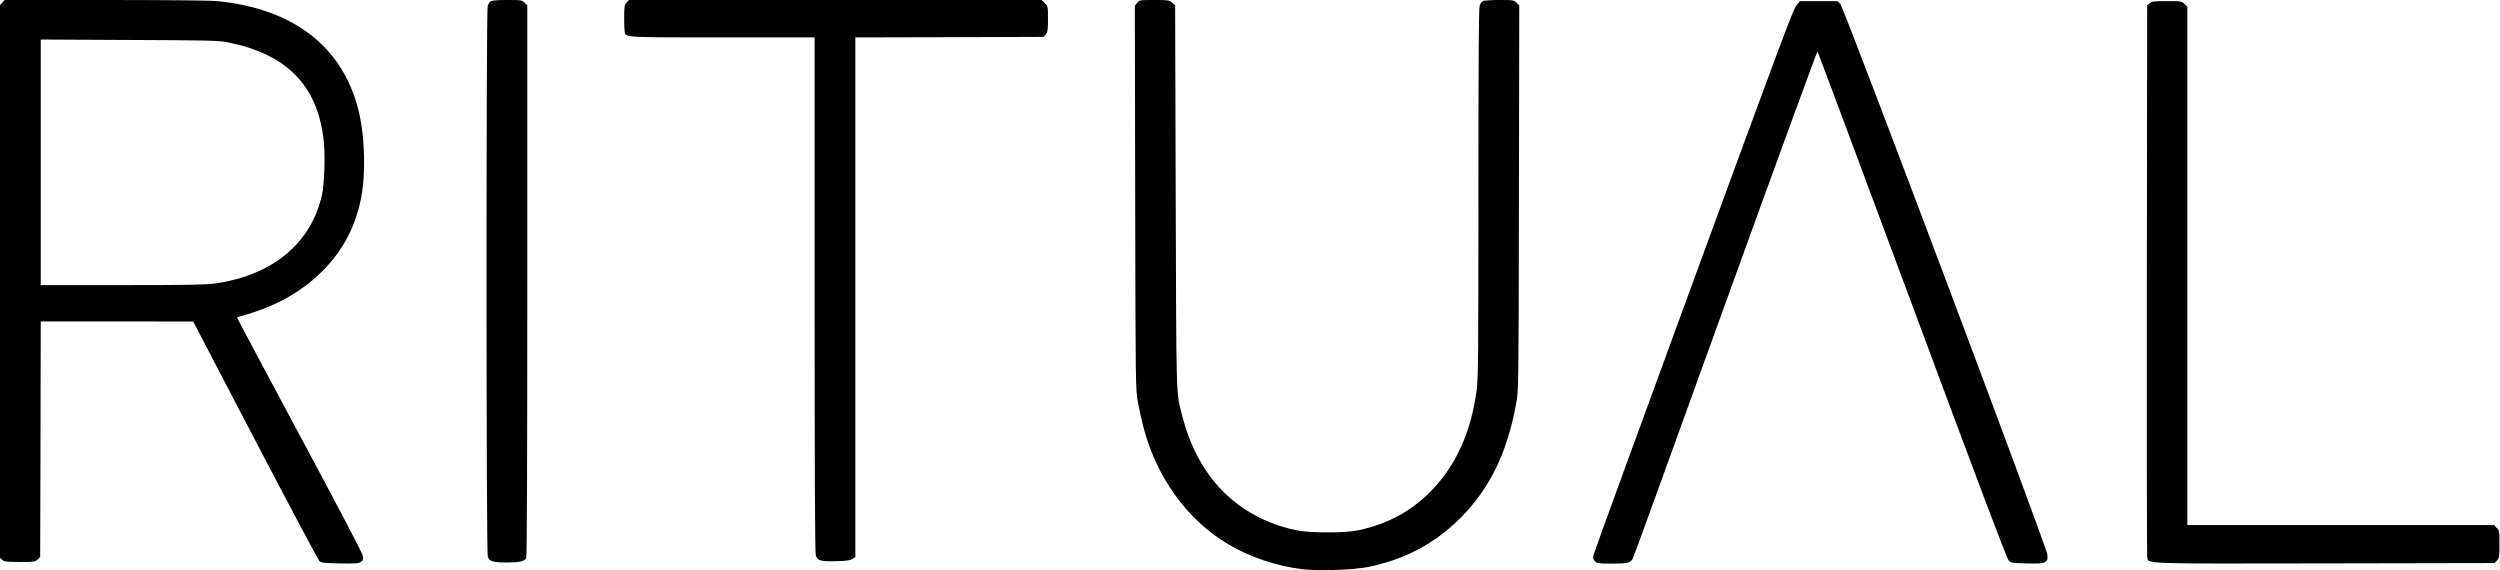 <?xml version="1.0" encoding="UTF-8"?>
<svg width="2271px" height="518px" viewBox="0 0 2271 518" version="1.1" xmlns="http://www.w3.org/2000/svg" xmlns:xlink="http://www.w3.org/1999/xlink">
    <!-- Generator: Sketch 44.1 (41455) - http://www.bohemiancoding.com/sketch -->
  <title>Ritual_logo_black</title>
  <desc>Created with Sketch.</desc>
  <defs></defs>
  <g id="Page-1" stroke="none" stroke-width="1" fill="none" fill-rule="evenodd">
    <g id="Ritual_logo_black" fill-rule="nonzero" fill="#000000">
      <g id="Group" transform="translate(1135.25, 259) scale(-1, 1) rotate(-180) translate(-1135.25, -259) ">
        <path d="M2.2,515.7 L0,513.4 L0,262.3 L0,11.3 L2.1,9.4 C4,7.7 5.8,7.5 18.1,7.5 C31.2,7.5 32.1,7.6 34.2,9.8 L36.5,12.1 L36.8,119 L37,226 L106.3,226 L175.5,225.9 L231.8,118.1 C262.8,58.7 289.1,9.3 290.2,8.3 C291.9,6.7 294.4,6.5 308.7,6.2 C322.7,5.9 325.5,6.1 327.7,7.5 C329.8,8.9 330.2,9.8 329.7,12.9 C329.4,15.1 307.4,57.1 272.1,122.9 C240.7,181.5 215.1,229.5 215.3,229.6 C215.5,229.8 219.5,231.1 224.2,232.4 C251.6,240.4 274.3,253.3 292.6,271.5 C311.8,290.5 323.7,313.4 328.5,340.7 C332.1,360.8 331.3,392.1 326.8,412.9 C313.7,473.7 268.5,510 197.1,517 C191,517.6 150.1,518 95.6,518 L4.3,518 L2.2,515.7 Z M206.3,479.7 C260.7,468.9 288.6,440.4 294.1,389.9 C295.5,377 294.7,351 292.6,341.5 C282.9,297.2 247.9,268 195.5,260.5 C187.5,259.3 170.6,259 111.3,259 L37,259 L37,370.5 L37,482.1 L117.3,481.7 C188.4,481.4 198.5,481.2 206.3,479.7 Z" id="Shape"></path>
        <path d="M445.7,516.8 C444.8,516.1 443.6,514.2 443,512.7 C441.6,508.7 441.6,16.5 443.1,12.2 C444.5,8.1 448.1,7 460.5,7 C471.5,7 476.5,8.1 478,11 C478.7,12.2 479,101.7 479,263 L479,513.1 L476.5,515.5 C474.2,517.9 473.6,518 460.7,518 C451.6,518 446.9,517.6 445.7,516.8 Z" id="Shape"></path>
        <path d="M569.2,515.7 C567.2,513.6 567,512.3 567,500.9 C567,494.1 567.4,488 567.8,487.4 C570,484.1 572.5,484 656.4,484 L740,484 L740,250.1 C740,87.3 740.3,15.4 741.1,13.2 C742.7,8.7 746,7.8 759.7,8.2 C769,8.4 772.2,8.9 774.3,10.3 L777,12 L777,248 L777,484 L862.6,484.2 L948.2,484.5 L950.1,486.9 C951.7,488.9 952,490.9 952,500.7 C952,512 952,512.2 949.1,515.1 L946.2,518 L758.8,518 L571.3,518 L569.2,515.7 Z" id="Shape"></path>
        <path d="M1033,515.3 L1030.9,512.7 L1031.2,338.6 C1031.5,164.5 1031.6,164.5 1033.7,152.5 C1034.9,145.9 1037.1,136.1 1038.5,130.6 C1050.5,84.5 1078.1,46.1 1115.4,23.8 C1134.8,12.1 1160.1,3.6 1182.9,1 C1198.3,-0.8 1228.6,0.2 1242.4,2.9 C1276,9.7 1303.1,24 1326.6,47.4 C1353.3,74.2 1369.1,106.5 1377.3,151.5 C1379.5,163.5 1379.5,163.5 1379.8,338.3 L1380.1,513 L1377.6,515.5 C1375.2,517.9 1374.6,518 1362,518 C1354.8,518 1348,517.6 1347,517 C1346,516.5 1344.7,514.6 1344.1,512.9 C1343.3,510.6 1343,462.1 1343,342.9 C1343,199 1342.8,174.5 1341.5,164.3 C1336.4,125.2 1322.4,94.5 1299,71 C1281.1,53.1 1260.3,42 1234,36.3 C1221.8,33.7 1189.1,33.7 1177.1,36.4 C1123.8,48 1087.9,84.4 1073.6,141.5 C1068.3,162.4 1068.6,152.9 1068,339.8 L1067.5,513.2 L1064.7,515.6 C1062,517.9 1061.2,518 1048.5,518 C1035.2,518 1035.1,518 1033,515.3 Z" id="Shape"></path>
        <path d="M1631.8,513.1 C1629,509.8 1614.5,470.9 1538.3,262.9 C1488.6,127.4 1447.7,15.1 1447.4,13.4 C1446.9,10.9 1447.3,9.7 1448.9,8.1 C1450.8,6.2 1452.1,6 1463.9,6 C1478.4,6 1481.3,6.7 1483.3,10.7 C1484.1,12.2 1522,116.7 1567.5,242.8 C1613.1,368.9 1650.7,471.7 1651,471.3 C1651.4,470.9 1690.1,367.2 1737,241 C1797.4,78.4 1822.9,10.8 1824.6,9 C1826.9,6.6 1827.6,6.5 1841.1,6.2 C1852.9,5.9 1855.5,6.1 1857.7,7.5 C1860,9 1860.2,9.7 1859.8,14.3 C1859.1,21.7 1675.3,510.4 1671.8,514.2 L1669.2,517 L1652.2,517 L1635.2,517 L1631.8,513.1 Z" id="Shape"></path>
        <path d="M1952.9,515.1 L1950.5,513.2 L1950.2,264.3 C1950.1,127.5 1950.2,14 1950.5,12.2 C1951.7,5.6 1941.7,5.9 2112,6.2 L2265.9,6.5 L2268.2,8.8 C2270.3,10.9 2270.5,11.9 2270.5,23.5 C2270.5,35.2 2270.4,36 2268.1,38.4 L2265.7,41 L2126.3,41 L1987,41 L1987,276.4 L1987,511.7 L1984.4,514.4 C1981.8,516.9 1981.5,517 1968.5,517 C1956.9,517 1954.9,516.8 1952.9,515.1 Z" id="Shape"></path>
      </g>
    </g>
  </g>
</svg>
